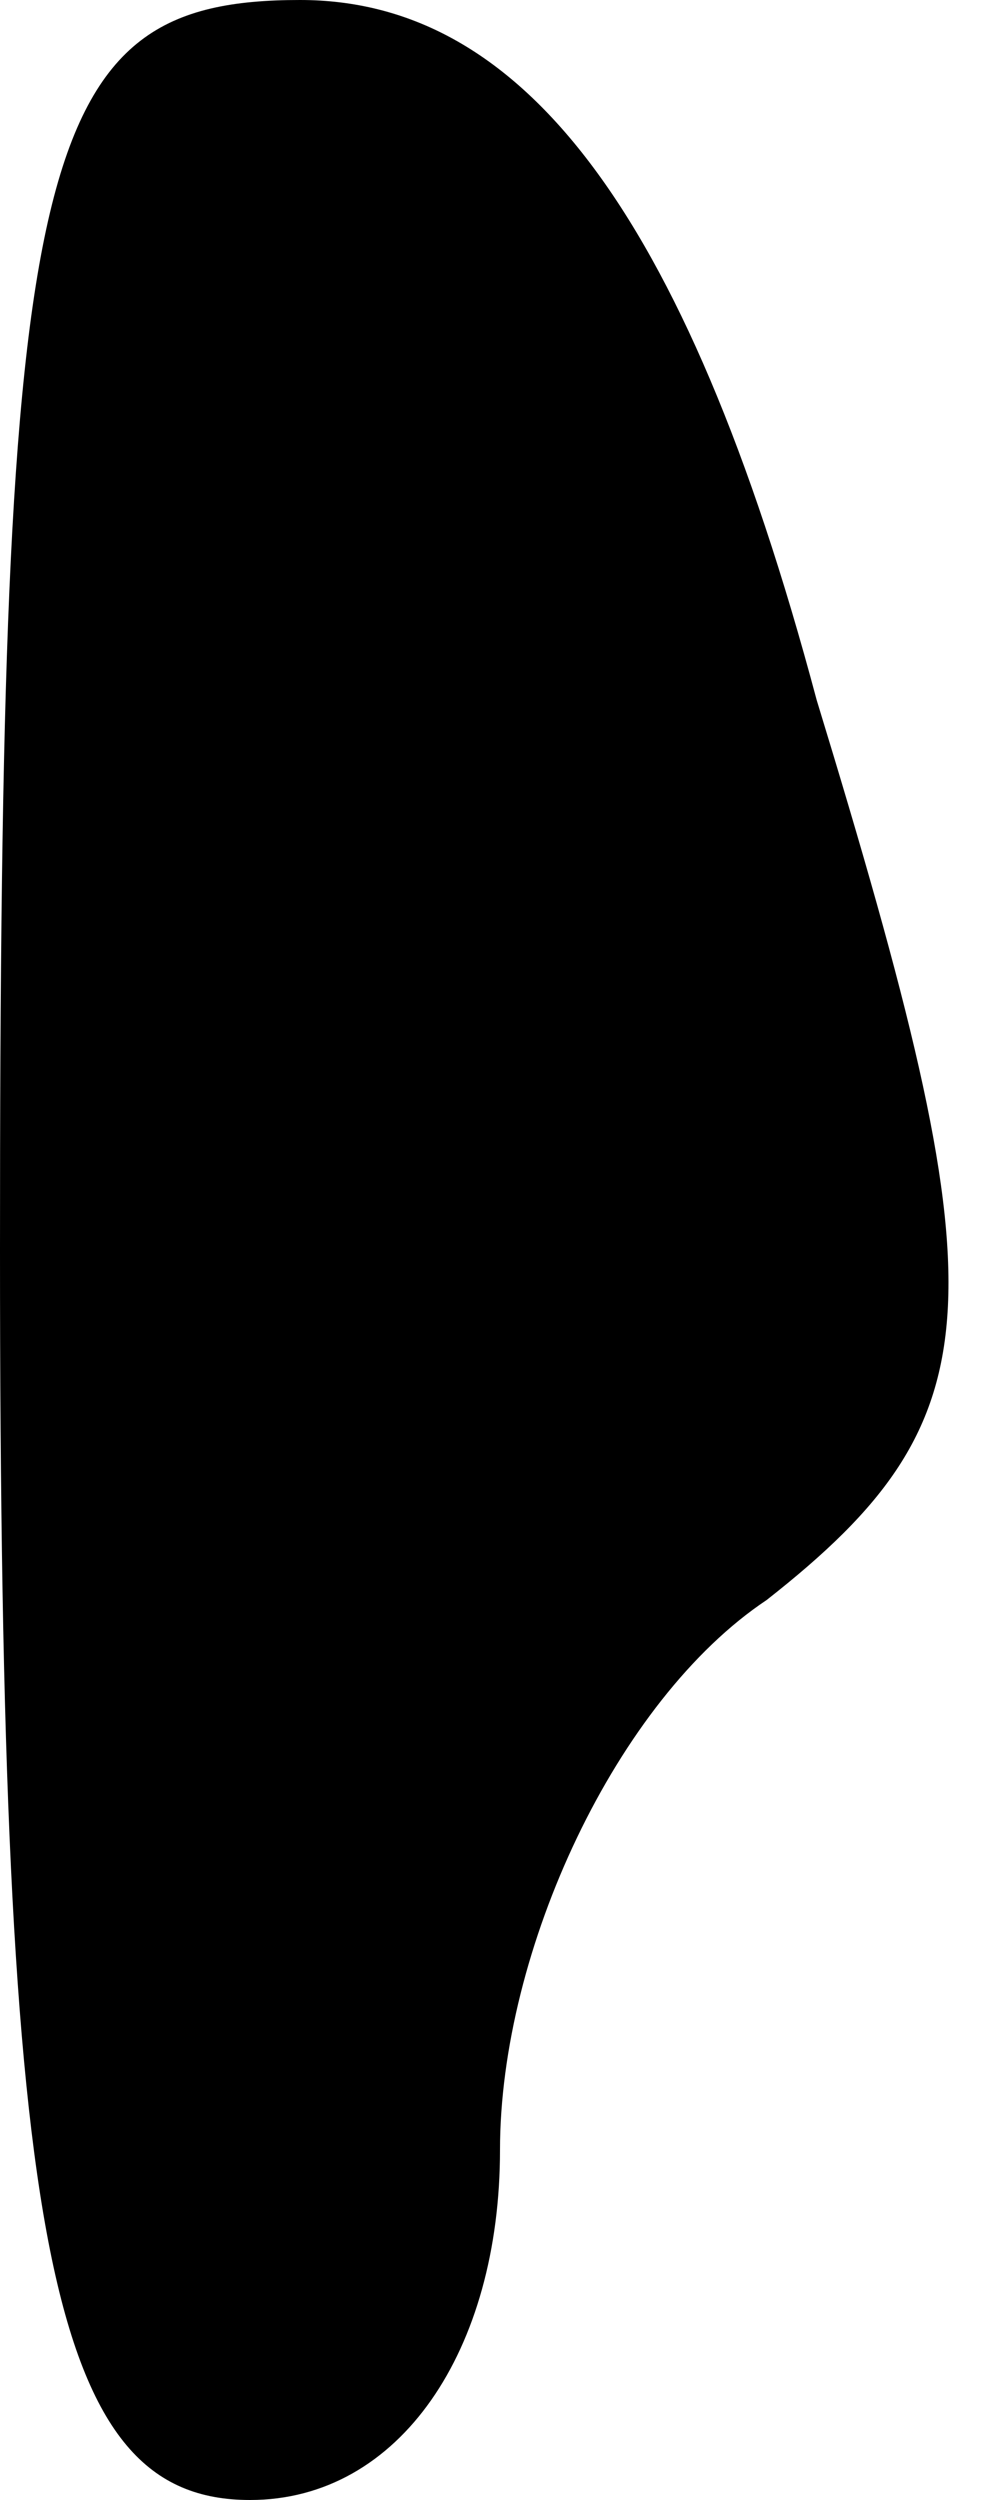 <?xml version="1.0" standalone="no"?>
<!DOCTYPE svg PUBLIC "-//W3C//DTD SVG 20010904//EN"
 "http://www.w3.org/TR/2001/REC-SVG-20010904/DTD/svg10.dtd">
<svg version="1.0" xmlns="http://www.w3.org/2000/svg"
 width="6pt" height="15pt" viewBox="0 0 6 15"
 preserveAspectRatio="xMidYMid meet">
<g transform="translate(0,15) scale(0.1,-0.1)"
fill="#000000" stroke="none">
<path fill="#000000" stroke="none" d="M0 75 c0 -60 3 -75 15 -75 9 0 15 9 15
21 0 12 7 27 16 33 14 11 14 18 3 54 -8 30 -18 42 -31 42 -16 0 -18 -9 -18
-75z"/>
</g>
</svg>
